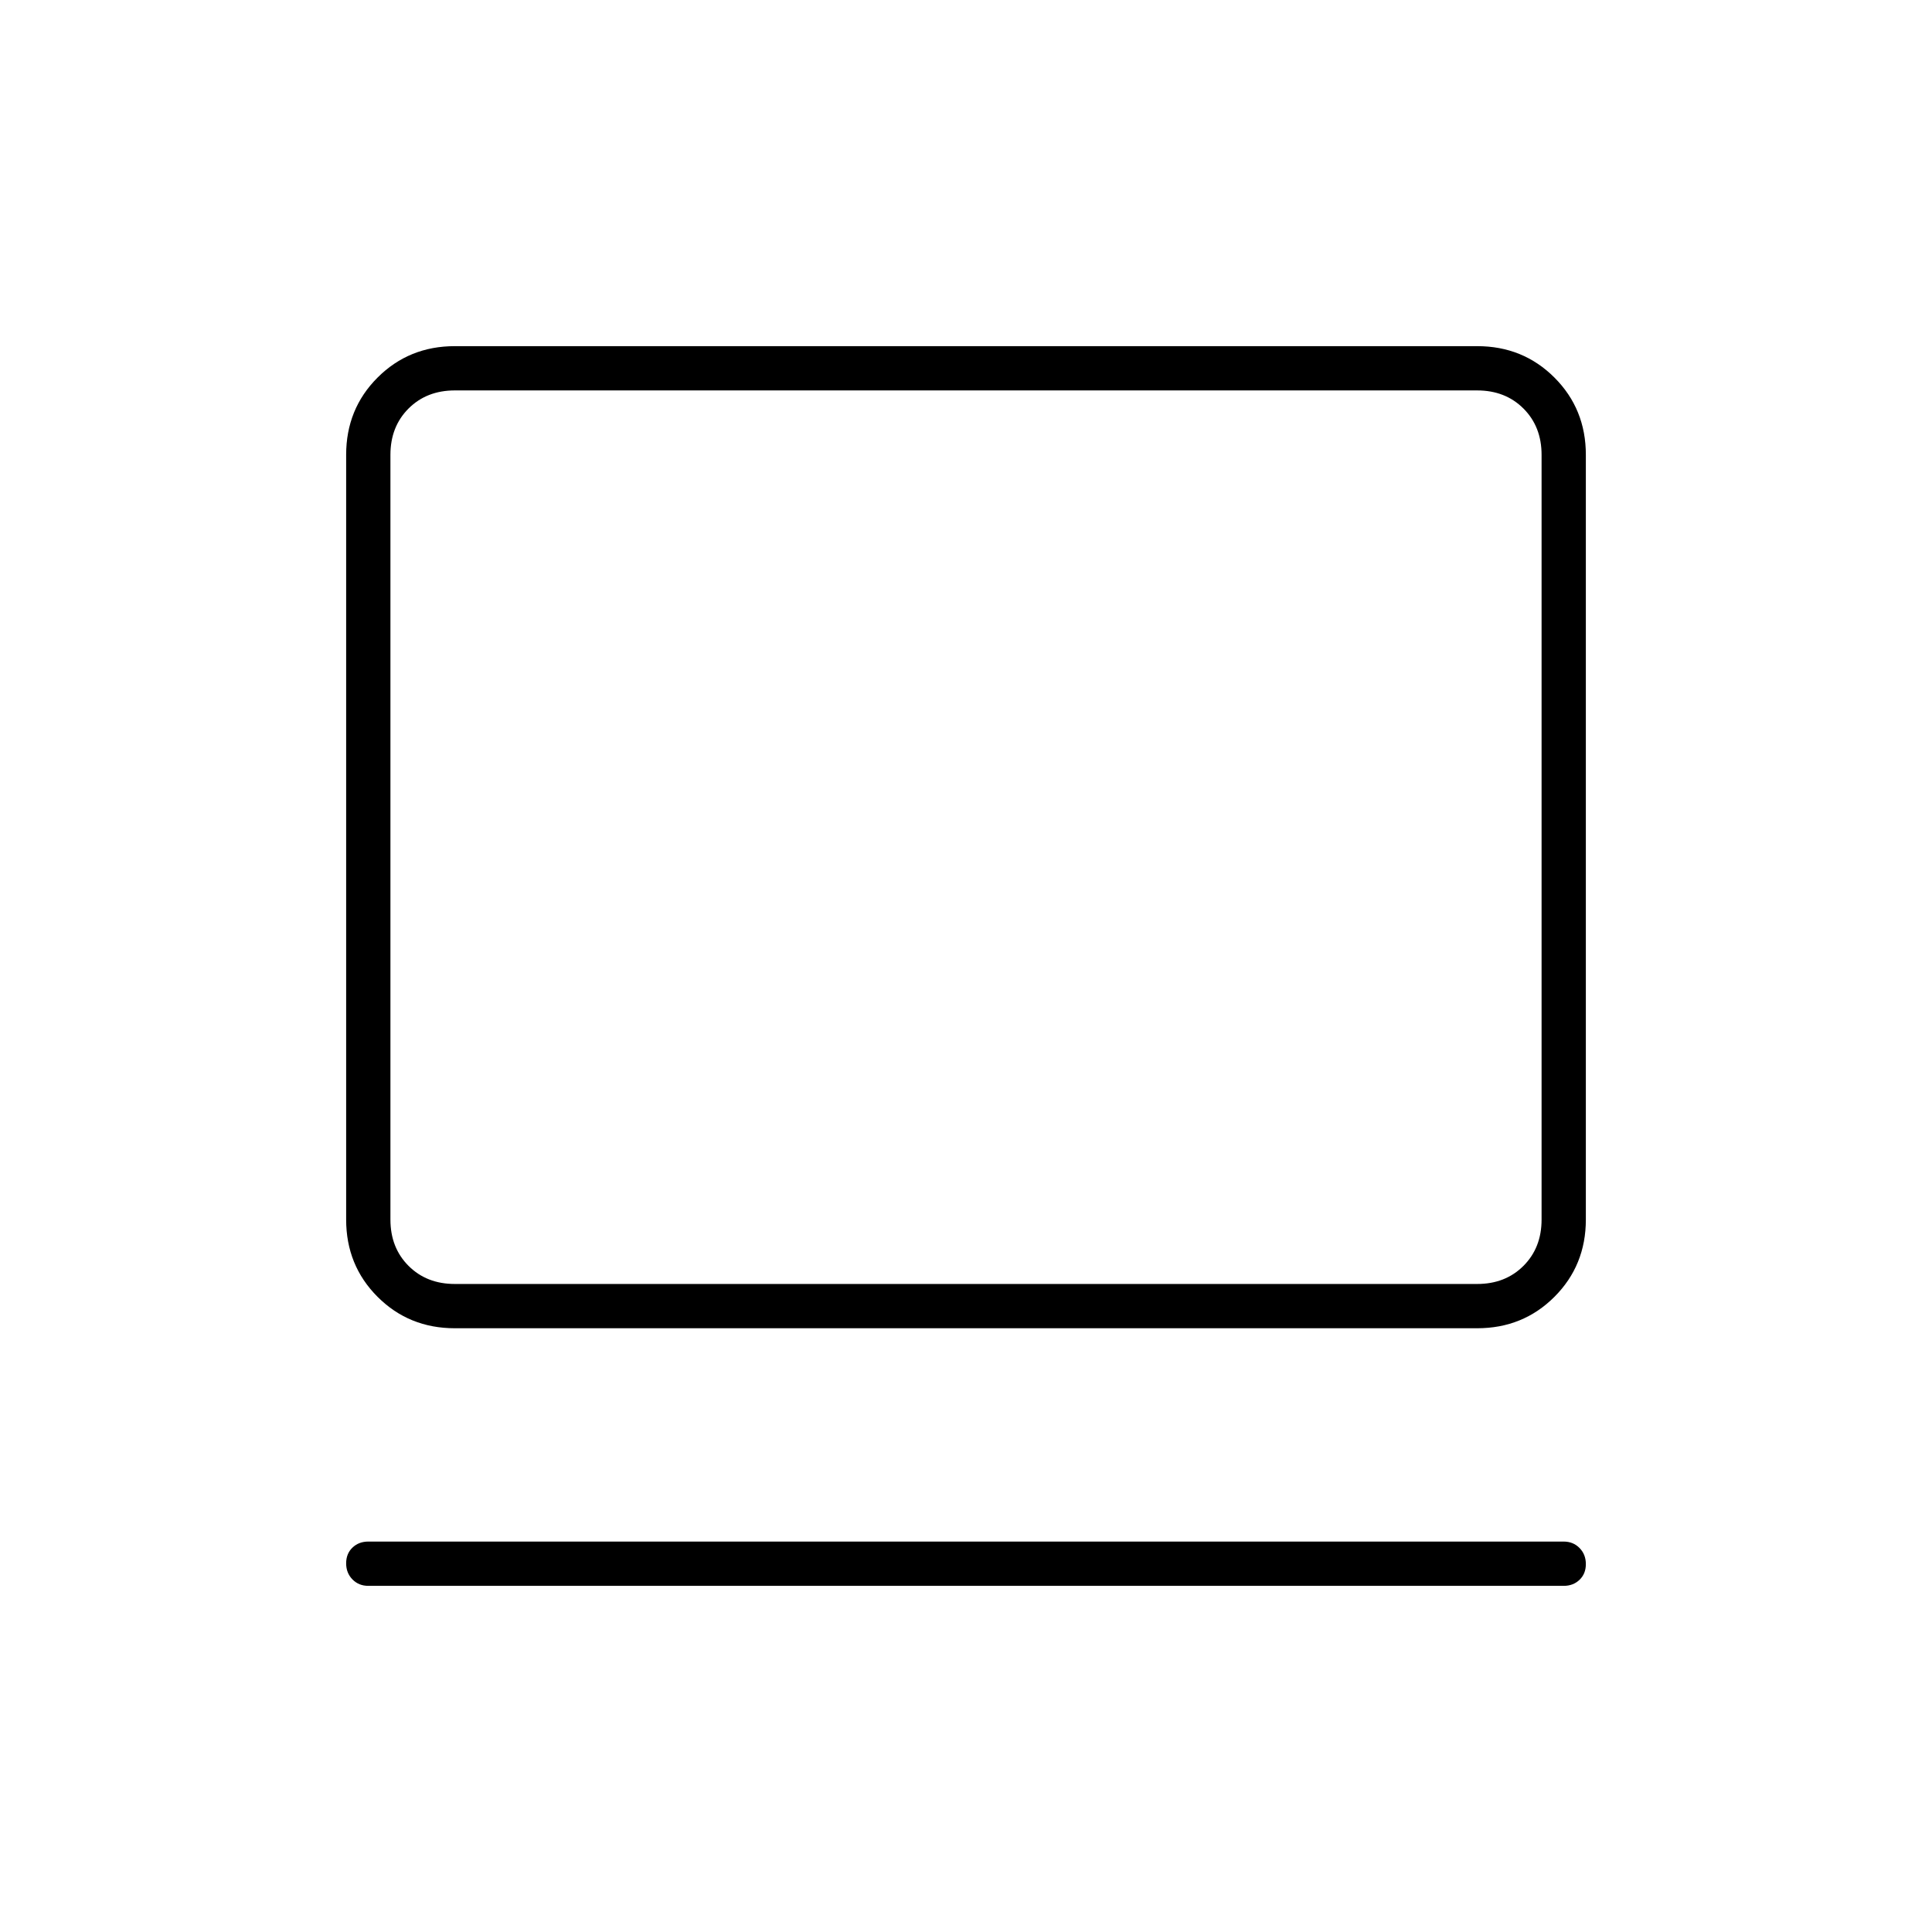 <svg xmlns="http://www.w3.org/2000/svg" height="48" viewBox="0 -960 960 960" width="48"><path d="M777-172H183q-4.73 0-7.86-3.19-3.14-3.2-3.14-8 0-4.81 3.14-7.81 3.13-3 7.86-3h594q4.72 0 7.86 3.19 3.14 3.2 3.14 8 0 4.81-3.14 7.81t-7.86 3ZM226-300q-22.77 0-38.39-15.61Q172-331.23 172-354v-380q0-22.78 15.61-38.39Q203.23-788 226-788h508q22.78 0 38.39 15.61T788-734v380q0 22.77-15.61 38.39Q756.78-300 734-300H226Zm0-22h508q14 0 23-9t9-23v-380q0-14-9-23t-23-9H226q-14 0-23 9t-9 23v380q0 14 9 23t23 9Zm-32 0v-444 444Z"/></svg>